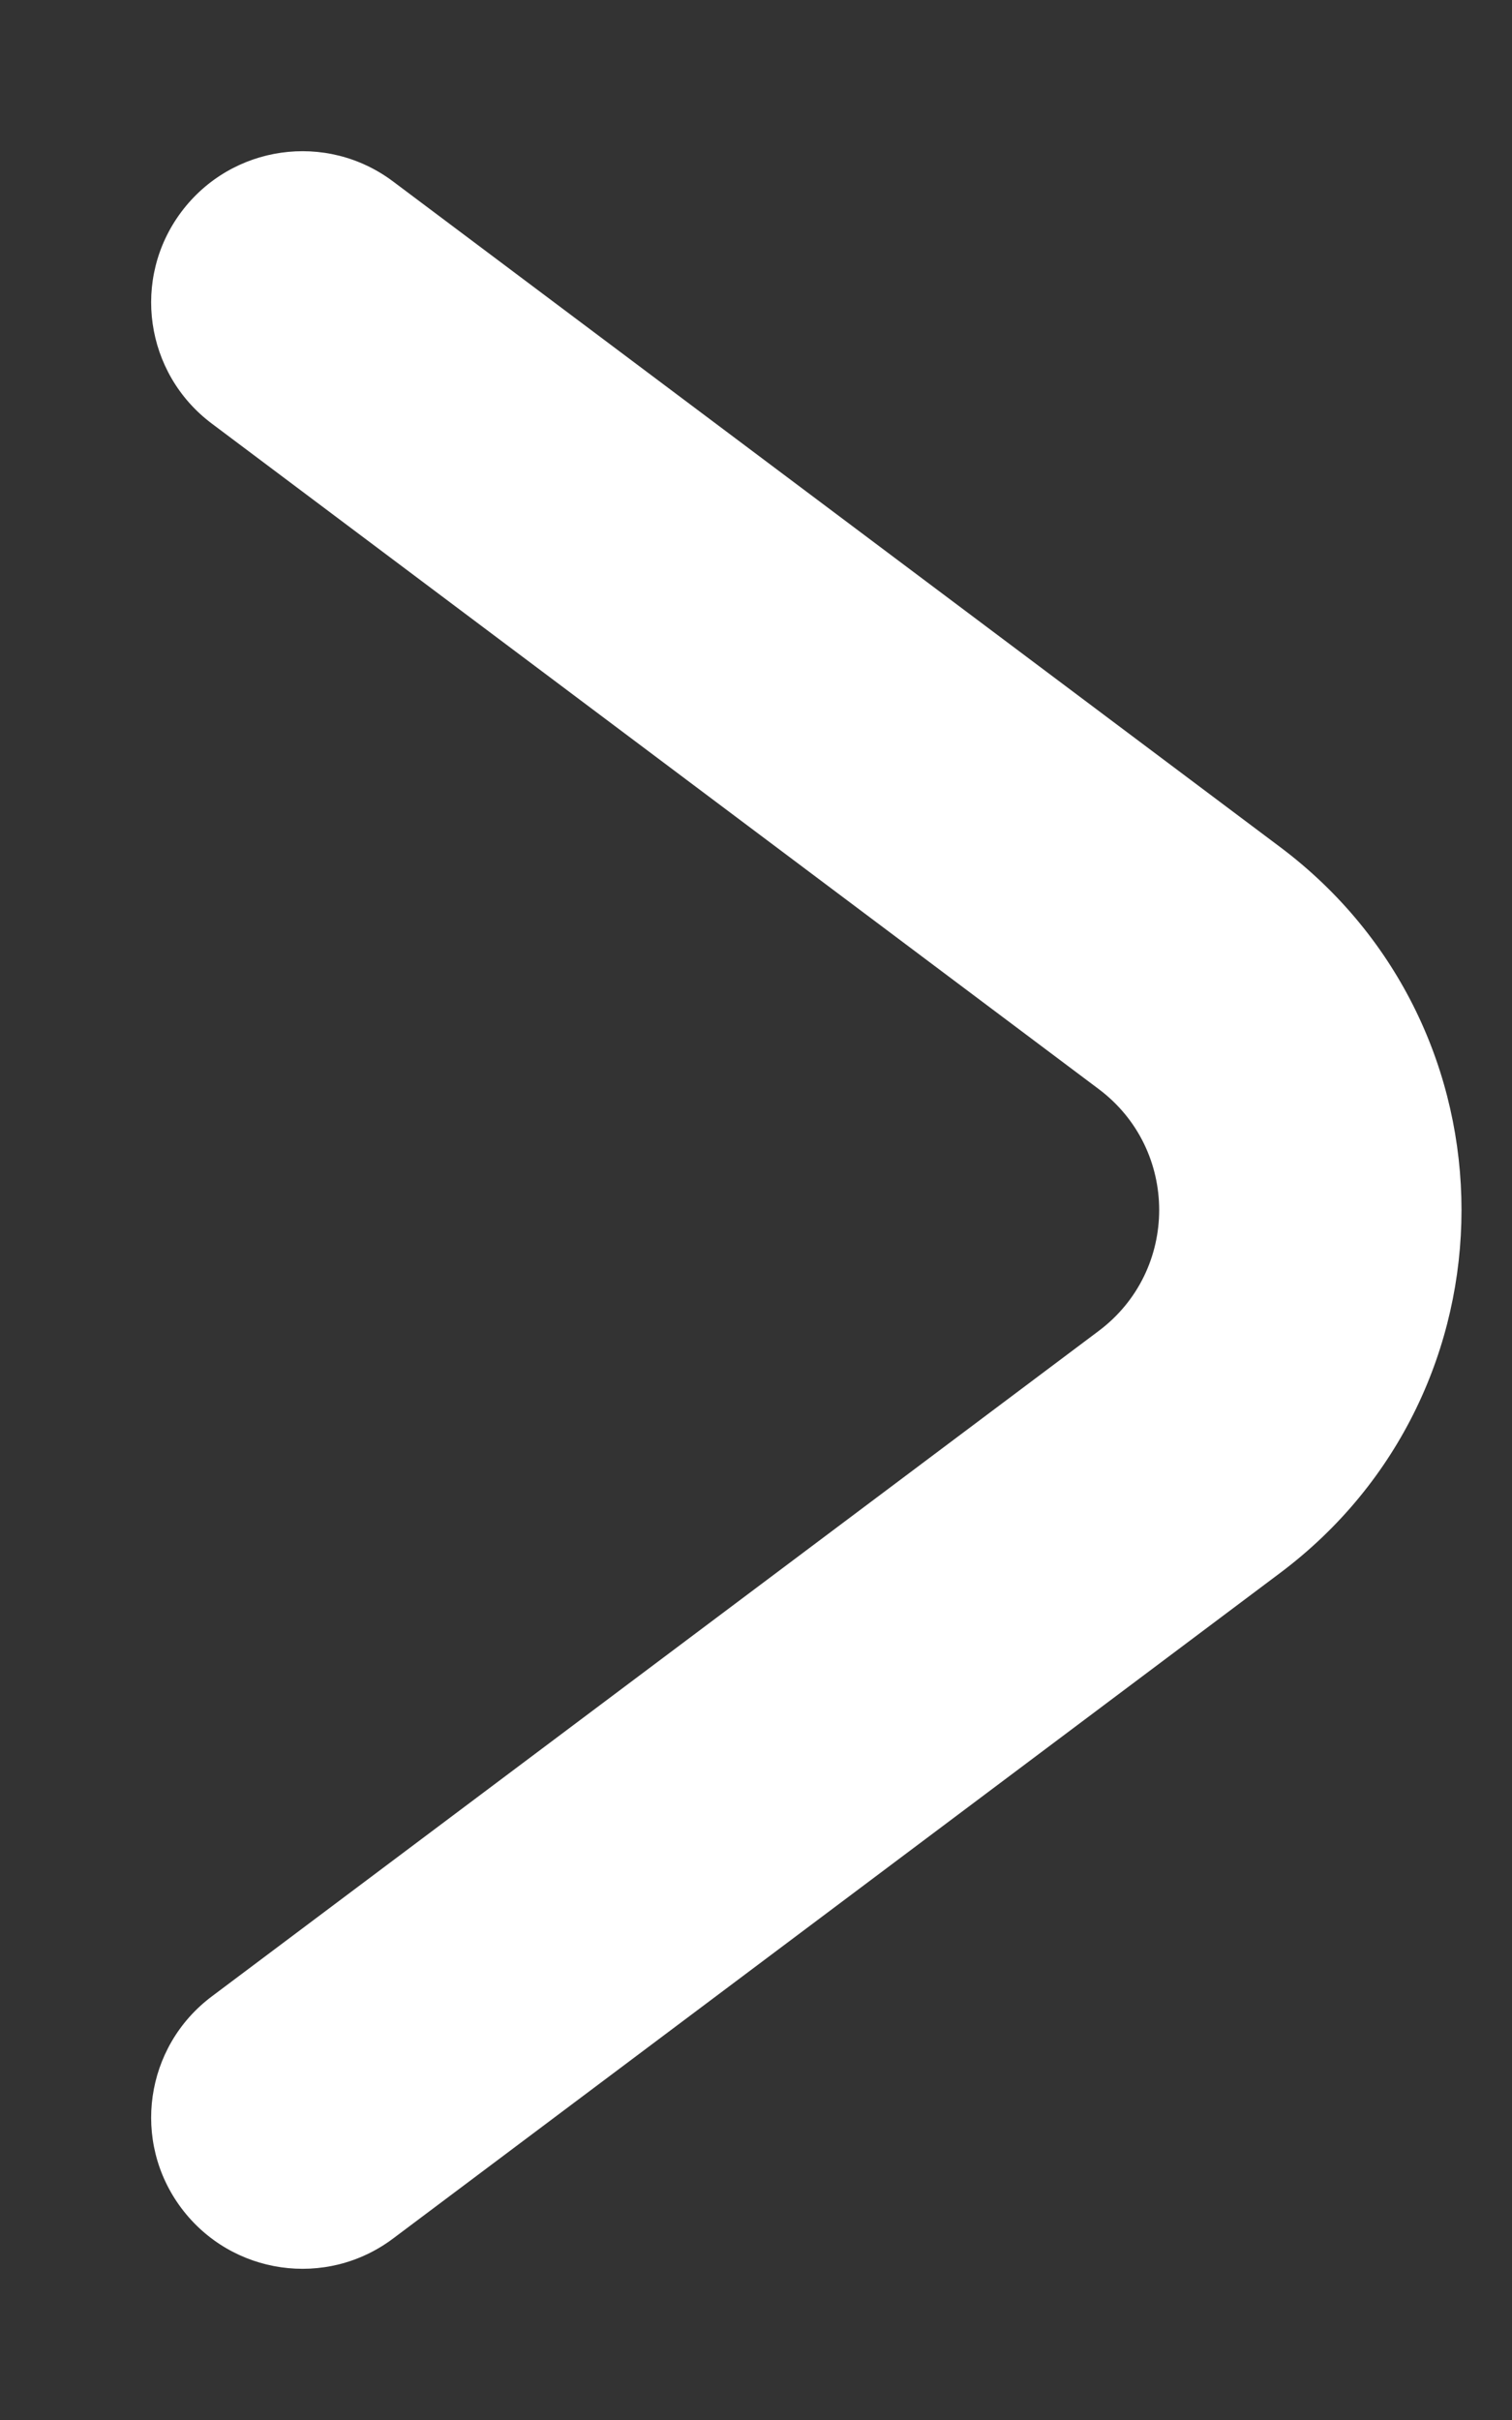 <svg width="5" height="8" viewBox="0 0 5 8" fill="none" xmlns="http://www.w3.org/2000/svg">
<rect x="0" y="0" width="5" height="8" fill="#333333" stroke="none"/>
<path d="M1.3 0.6L4.233 2.8C5.033 3.4 5.033 4.6 4.233 5.2L1.3 7.4C1.079 7.566 0.766 7.521 0.6 7.3C0.434 7.079 0.479 6.766 0.7 6.6L3.633 4.4C3.9 4.2 3.9 3.8 3.633 3.6L0.7 1.4C0.479 1.234 0.434 0.921 0.6 0.7C0.766 0.479 1.079 0.434 1.3 0.6Z" fill="white"/>
</svg>

